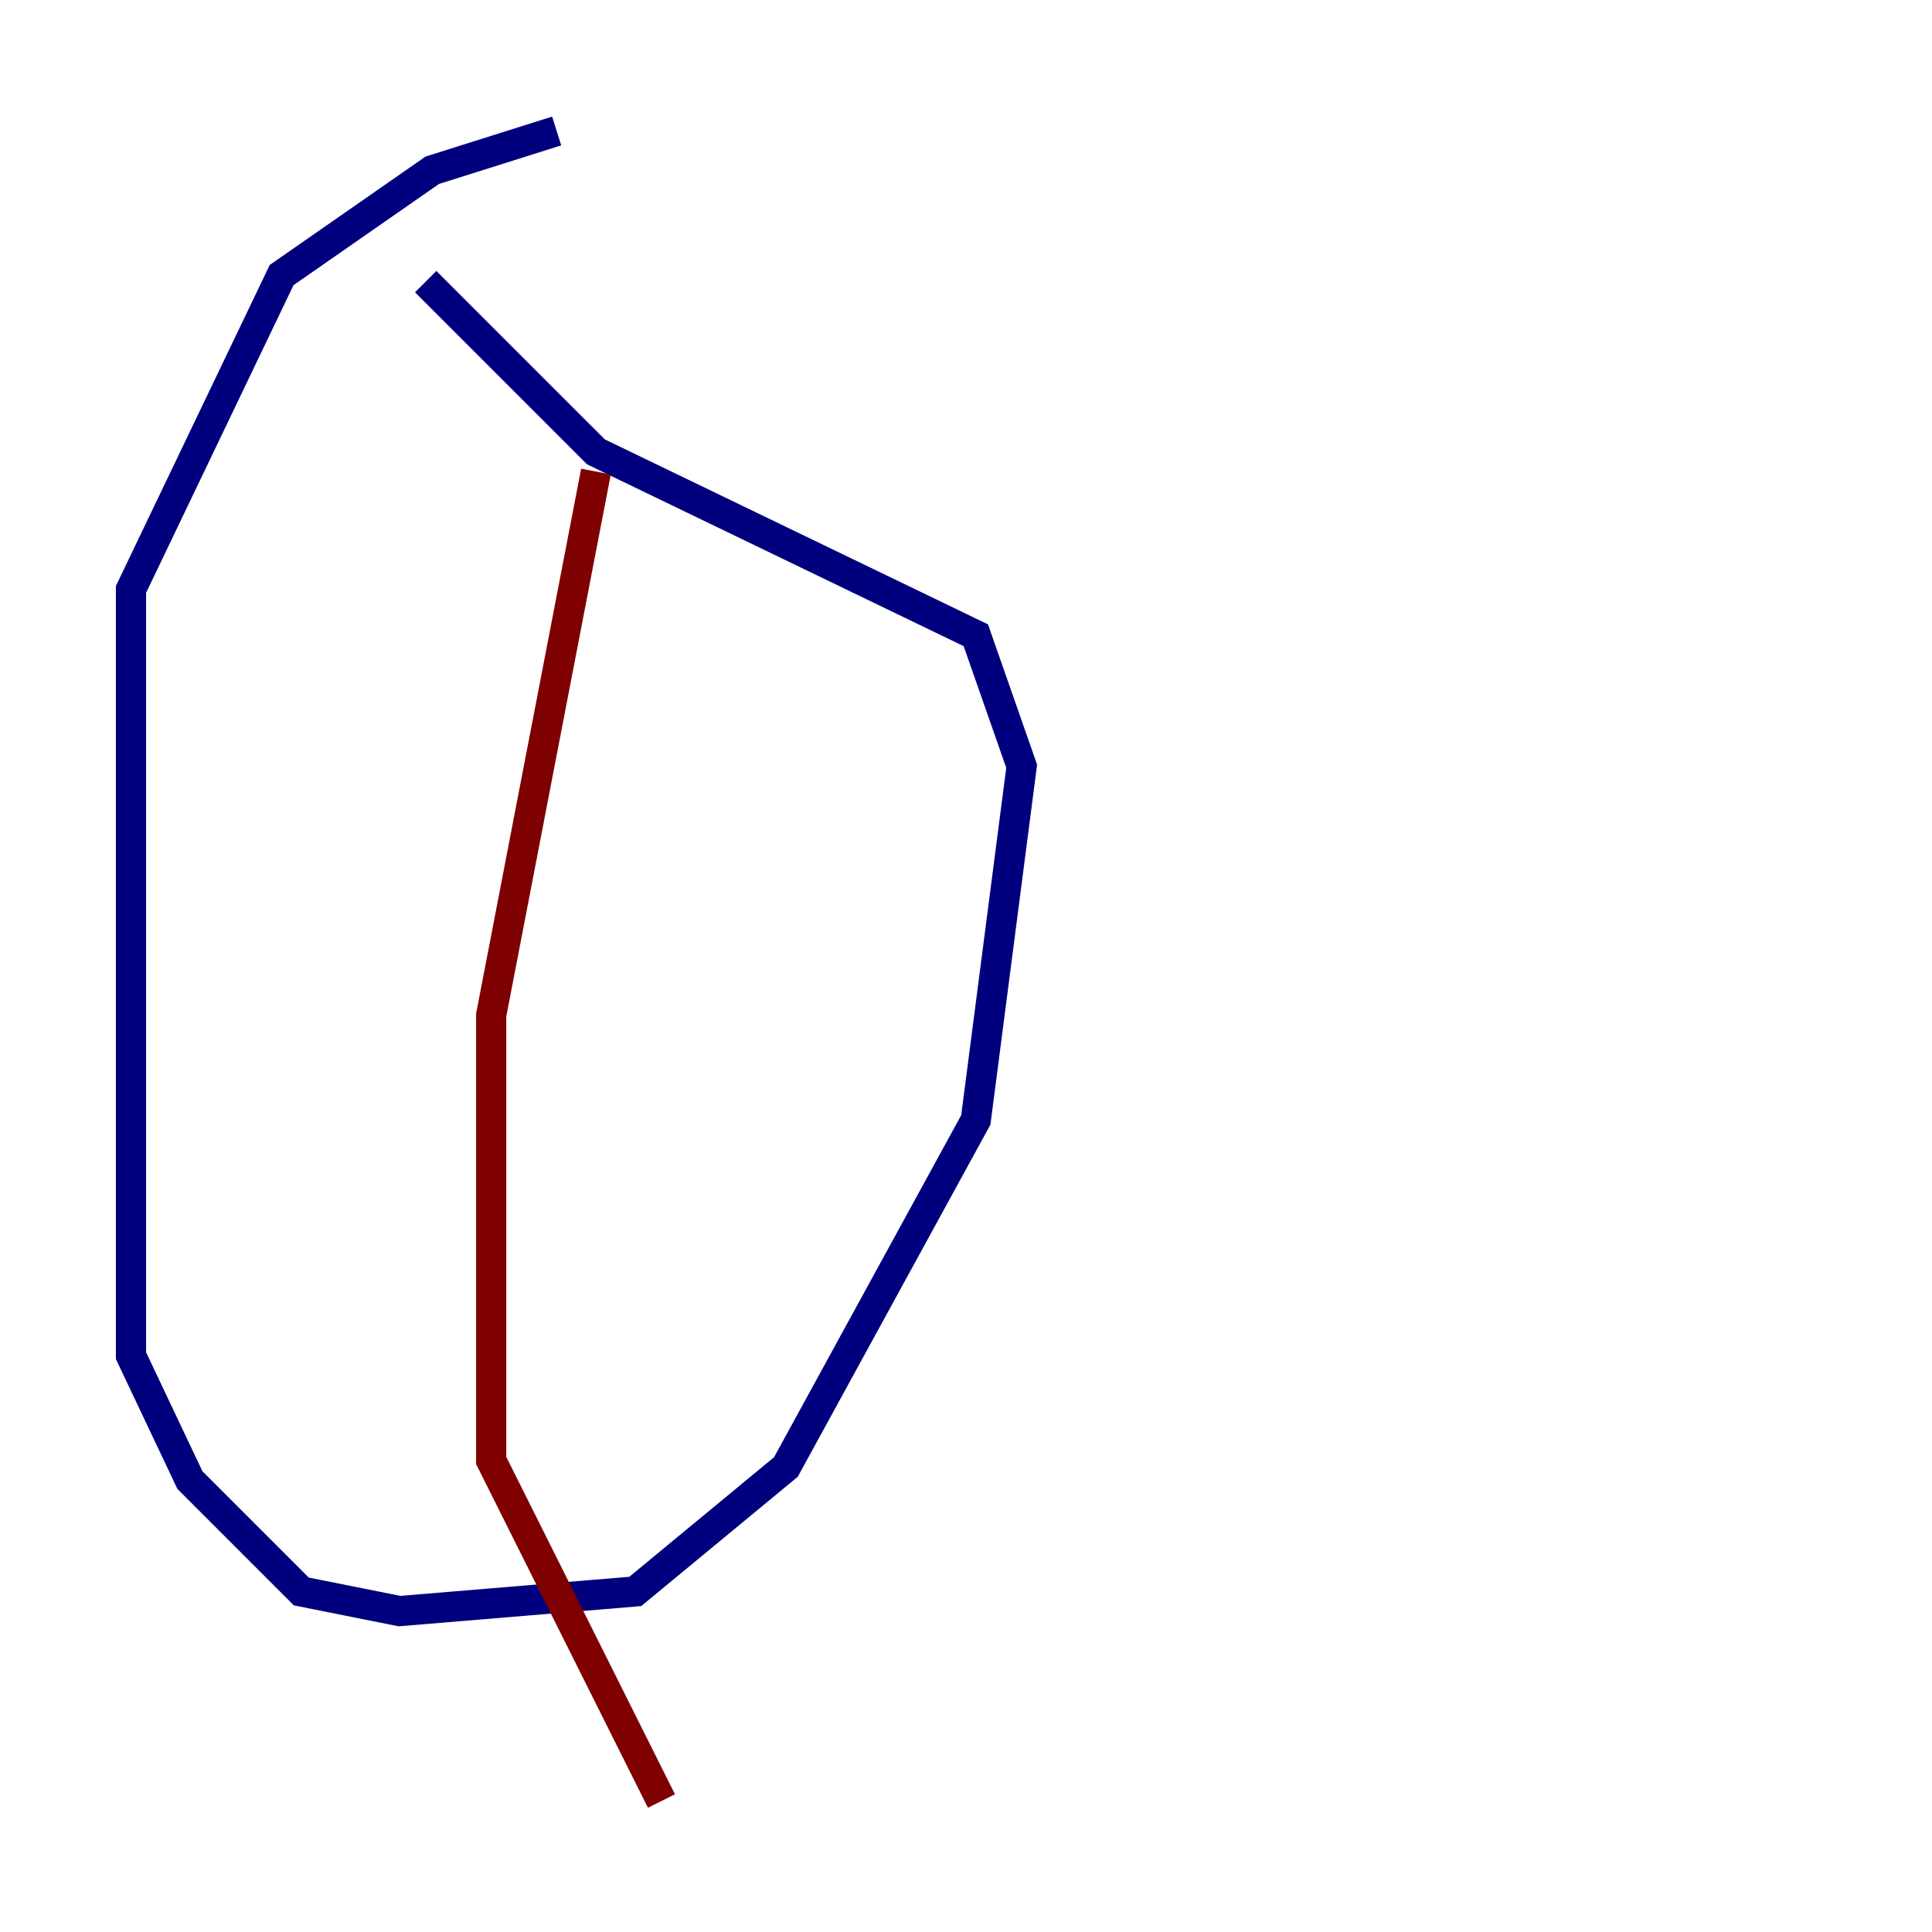 <?xml version="1.0" encoding="utf-8" ?>
<svg baseProfile="tiny" height="128" version="1.2" viewBox="0,0,128,128" width="128" xmlns="http://www.w3.org/2000/svg" xmlns:ev="http://www.w3.org/2001/xml-events" xmlns:xlink="http://www.w3.org/1999/xlink"><defs /><polyline fill="none" points="36.881,8.678 28.637,11.281 18.658,18.224 8.678,39.051 8.678,89.817 12.583,98.061 19.959,105.437 26.468,106.739 42.088,105.437 52.068,97.193 64.651,74.197 67.688,50.766 64.651,42.088 39.485,29.939 28.203,18.658" stroke="#00007f" stroke-width="2" /><polyline fill="none" points="39.485,31.241 32.542,67.254 32.542,96.759 43.824,119.322" stroke="#7f0000" stroke-width="2" /></svg>